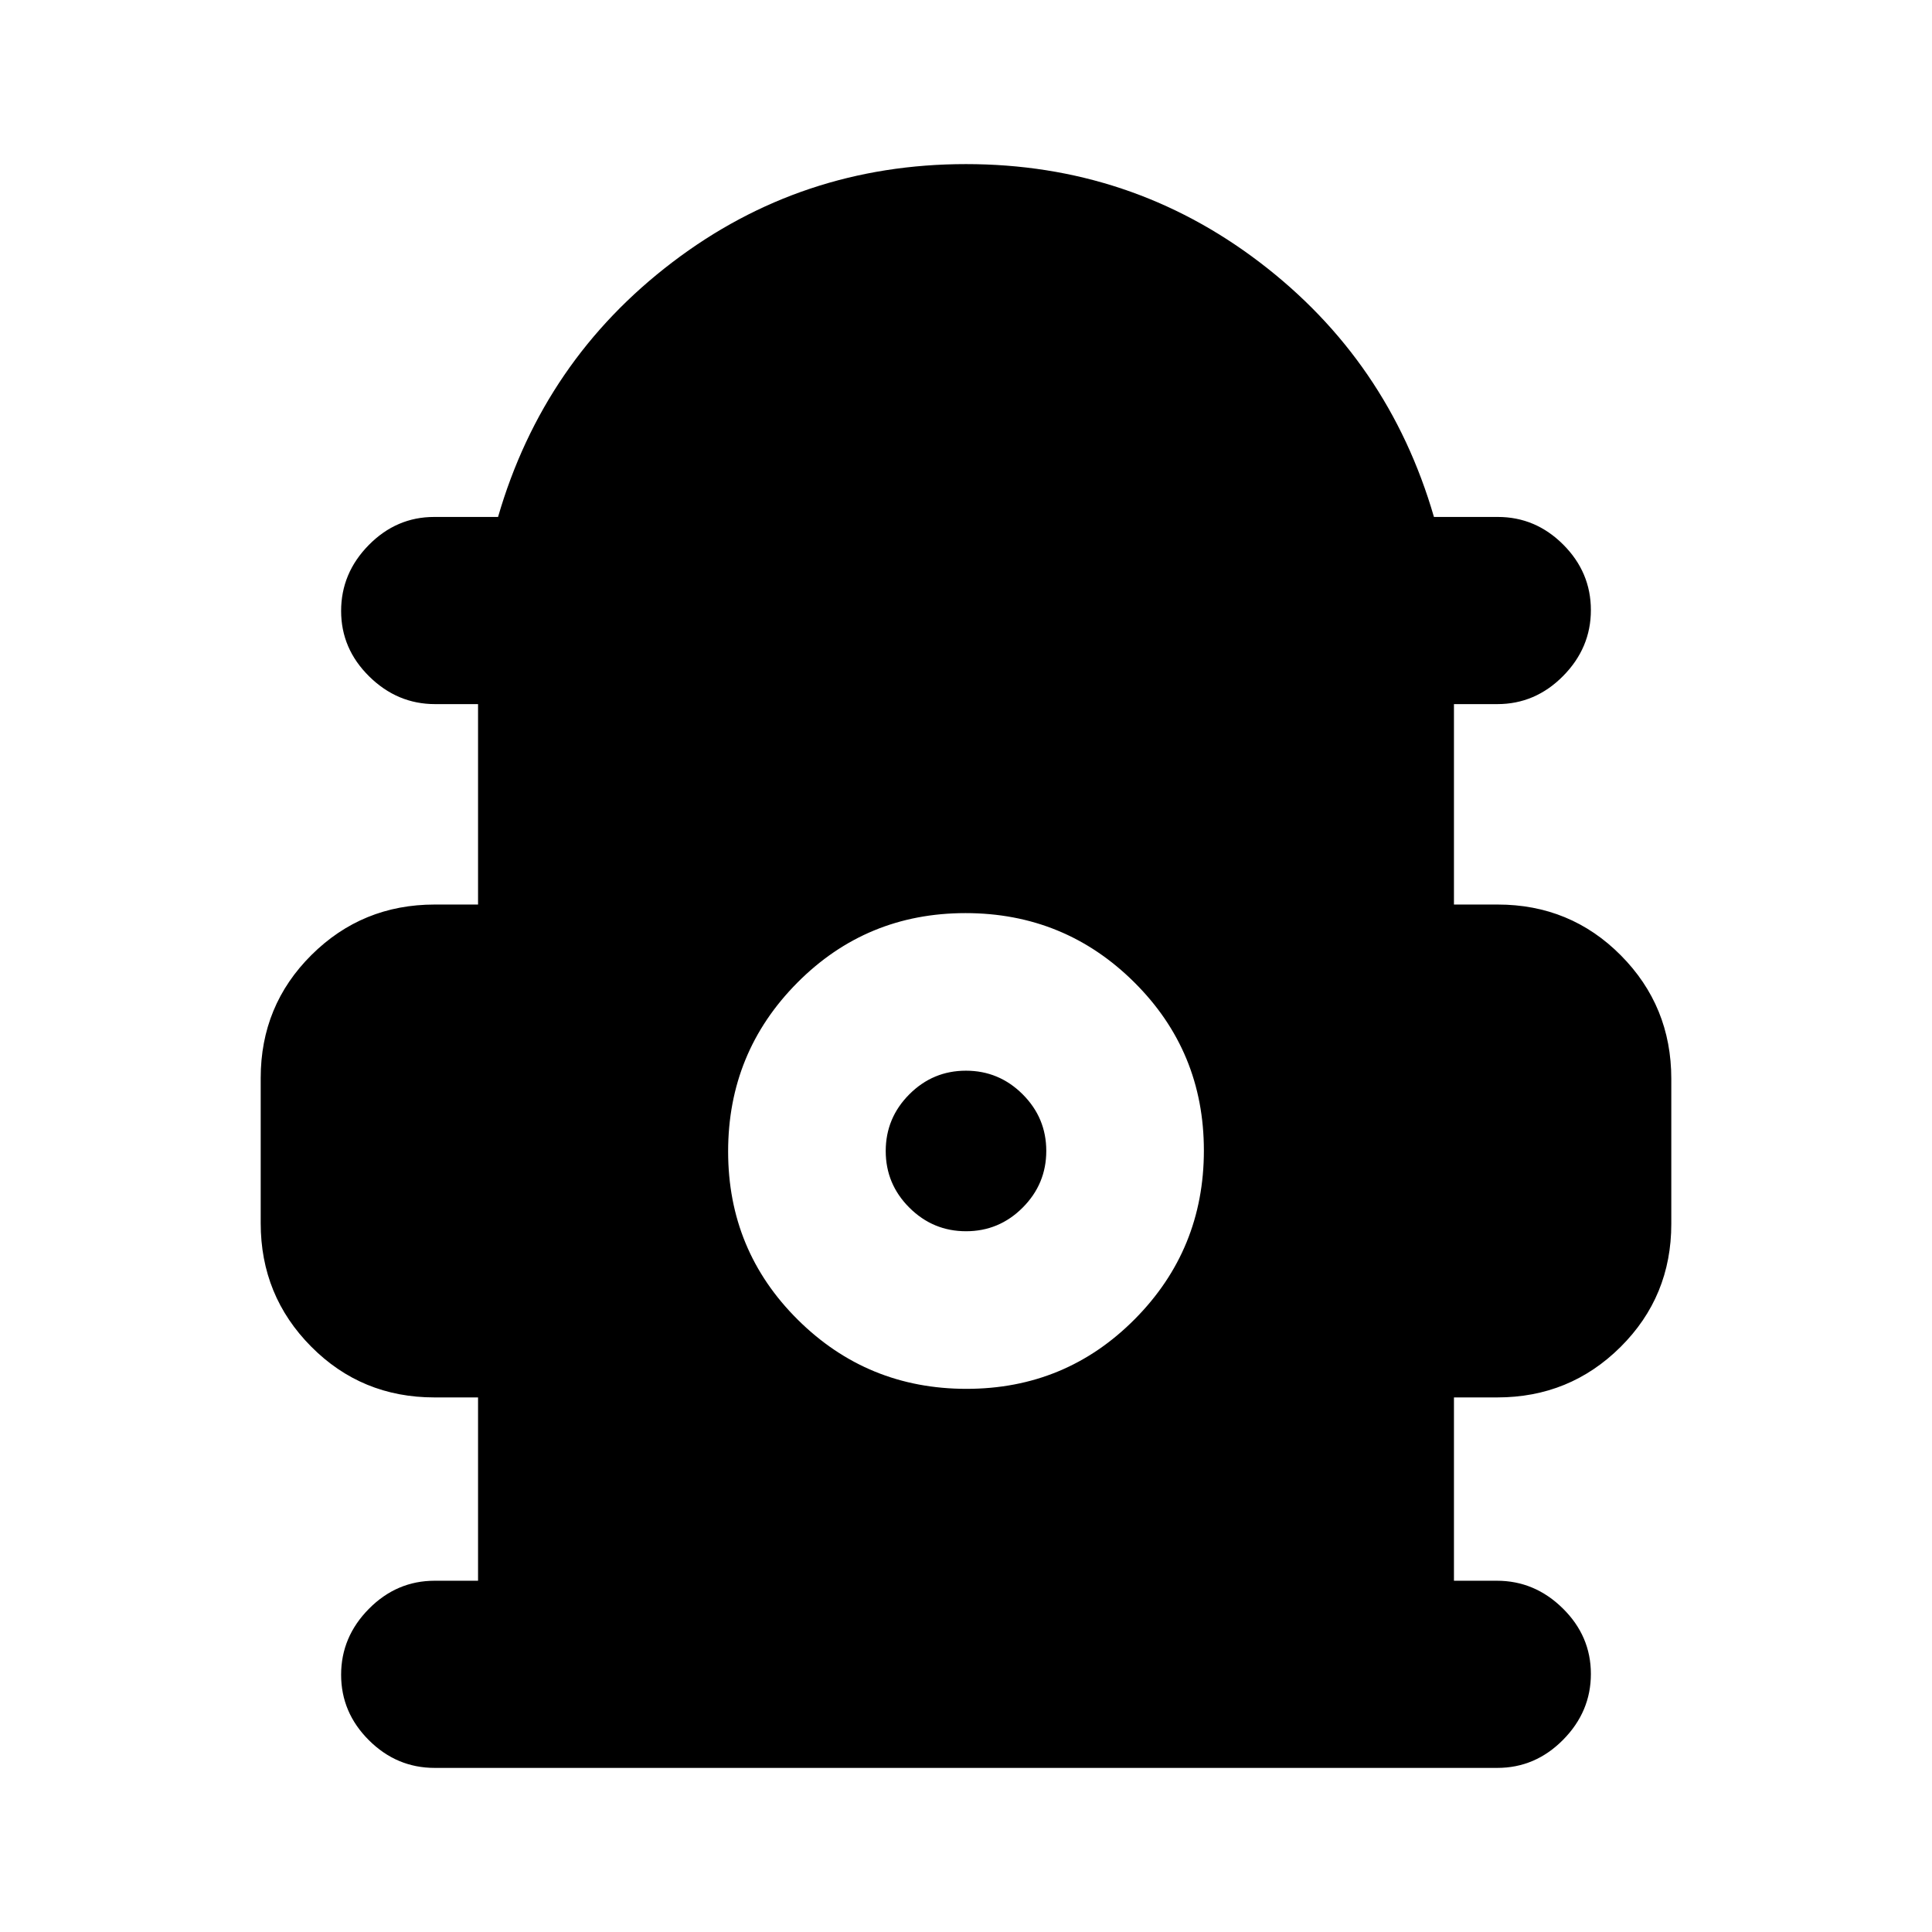 <svg xmlns="http://www.w3.org/2000/svg" height="20" viewBox="0 -960 960 960" width="20"><path d="M237.54-174.54v-91.09h-21.7q-36.16 0-61.23-25.26-25.07-25.25-25.07-61.32v-72.13q0-36.06 25.22-61.13T216-510.54h21.54v-99.59h-21.33q-18.8 0-32.75-13.75-13.96-13.74-13.96-32.54 0-18.8 13.73-32.75 13.74-13.96 32.51-13.96h31.74q22.56-77.78 86.62-126.56 64.05-48.77 145.9-48.77 81.85 0 145.9 48.77 64.06 48.78 86.62 126.56h31.74q18.77 0 32.51 13.75 13.73 13.74 13.73 32.54 0 18.8-13.81 32.75-13.8 13.96-32.69 13.96h-21.54v99.59h21.7q36.16 0 61.23 25.25 25.07 25.26 25.07 61.33v72.12q0 36.07-25.22 61.14T744-265.63h-21.54v91.09h21.33q18.8 0 32.75 13.74 13.96 13.75 13.96 32.55 0 18.79-13.81 32.75-13.8 13.96-32.69 13.96H216q-18.89 0-32.69-13.75-13.81-13.75-13.81-32.54 0-18.8 13.81-32.76 13.8-13.95 32.69-13.95h21.54Zm242.71-95.35q49.23 0 83.59-34.61 34.36-34.6 34.36-83.83t-34.61-83.59q-34.61-34.36-83.84-34.36-49.23 0-83.59 34.6-34.36 34.61-34.36 83.84 0 49.23 34.61 83.59 34.61 34.36 83.84 34.36Zm-.22-78.31q-16.42 0-28.17-11.72t-11.75-28.14q0-16.42 11.72-28.17t28.14-11.75q16.42 0 28.17 11.72t11.75 28.14q0 16.42-11.72 28.17t-28.14 11.75Z"/></svg>